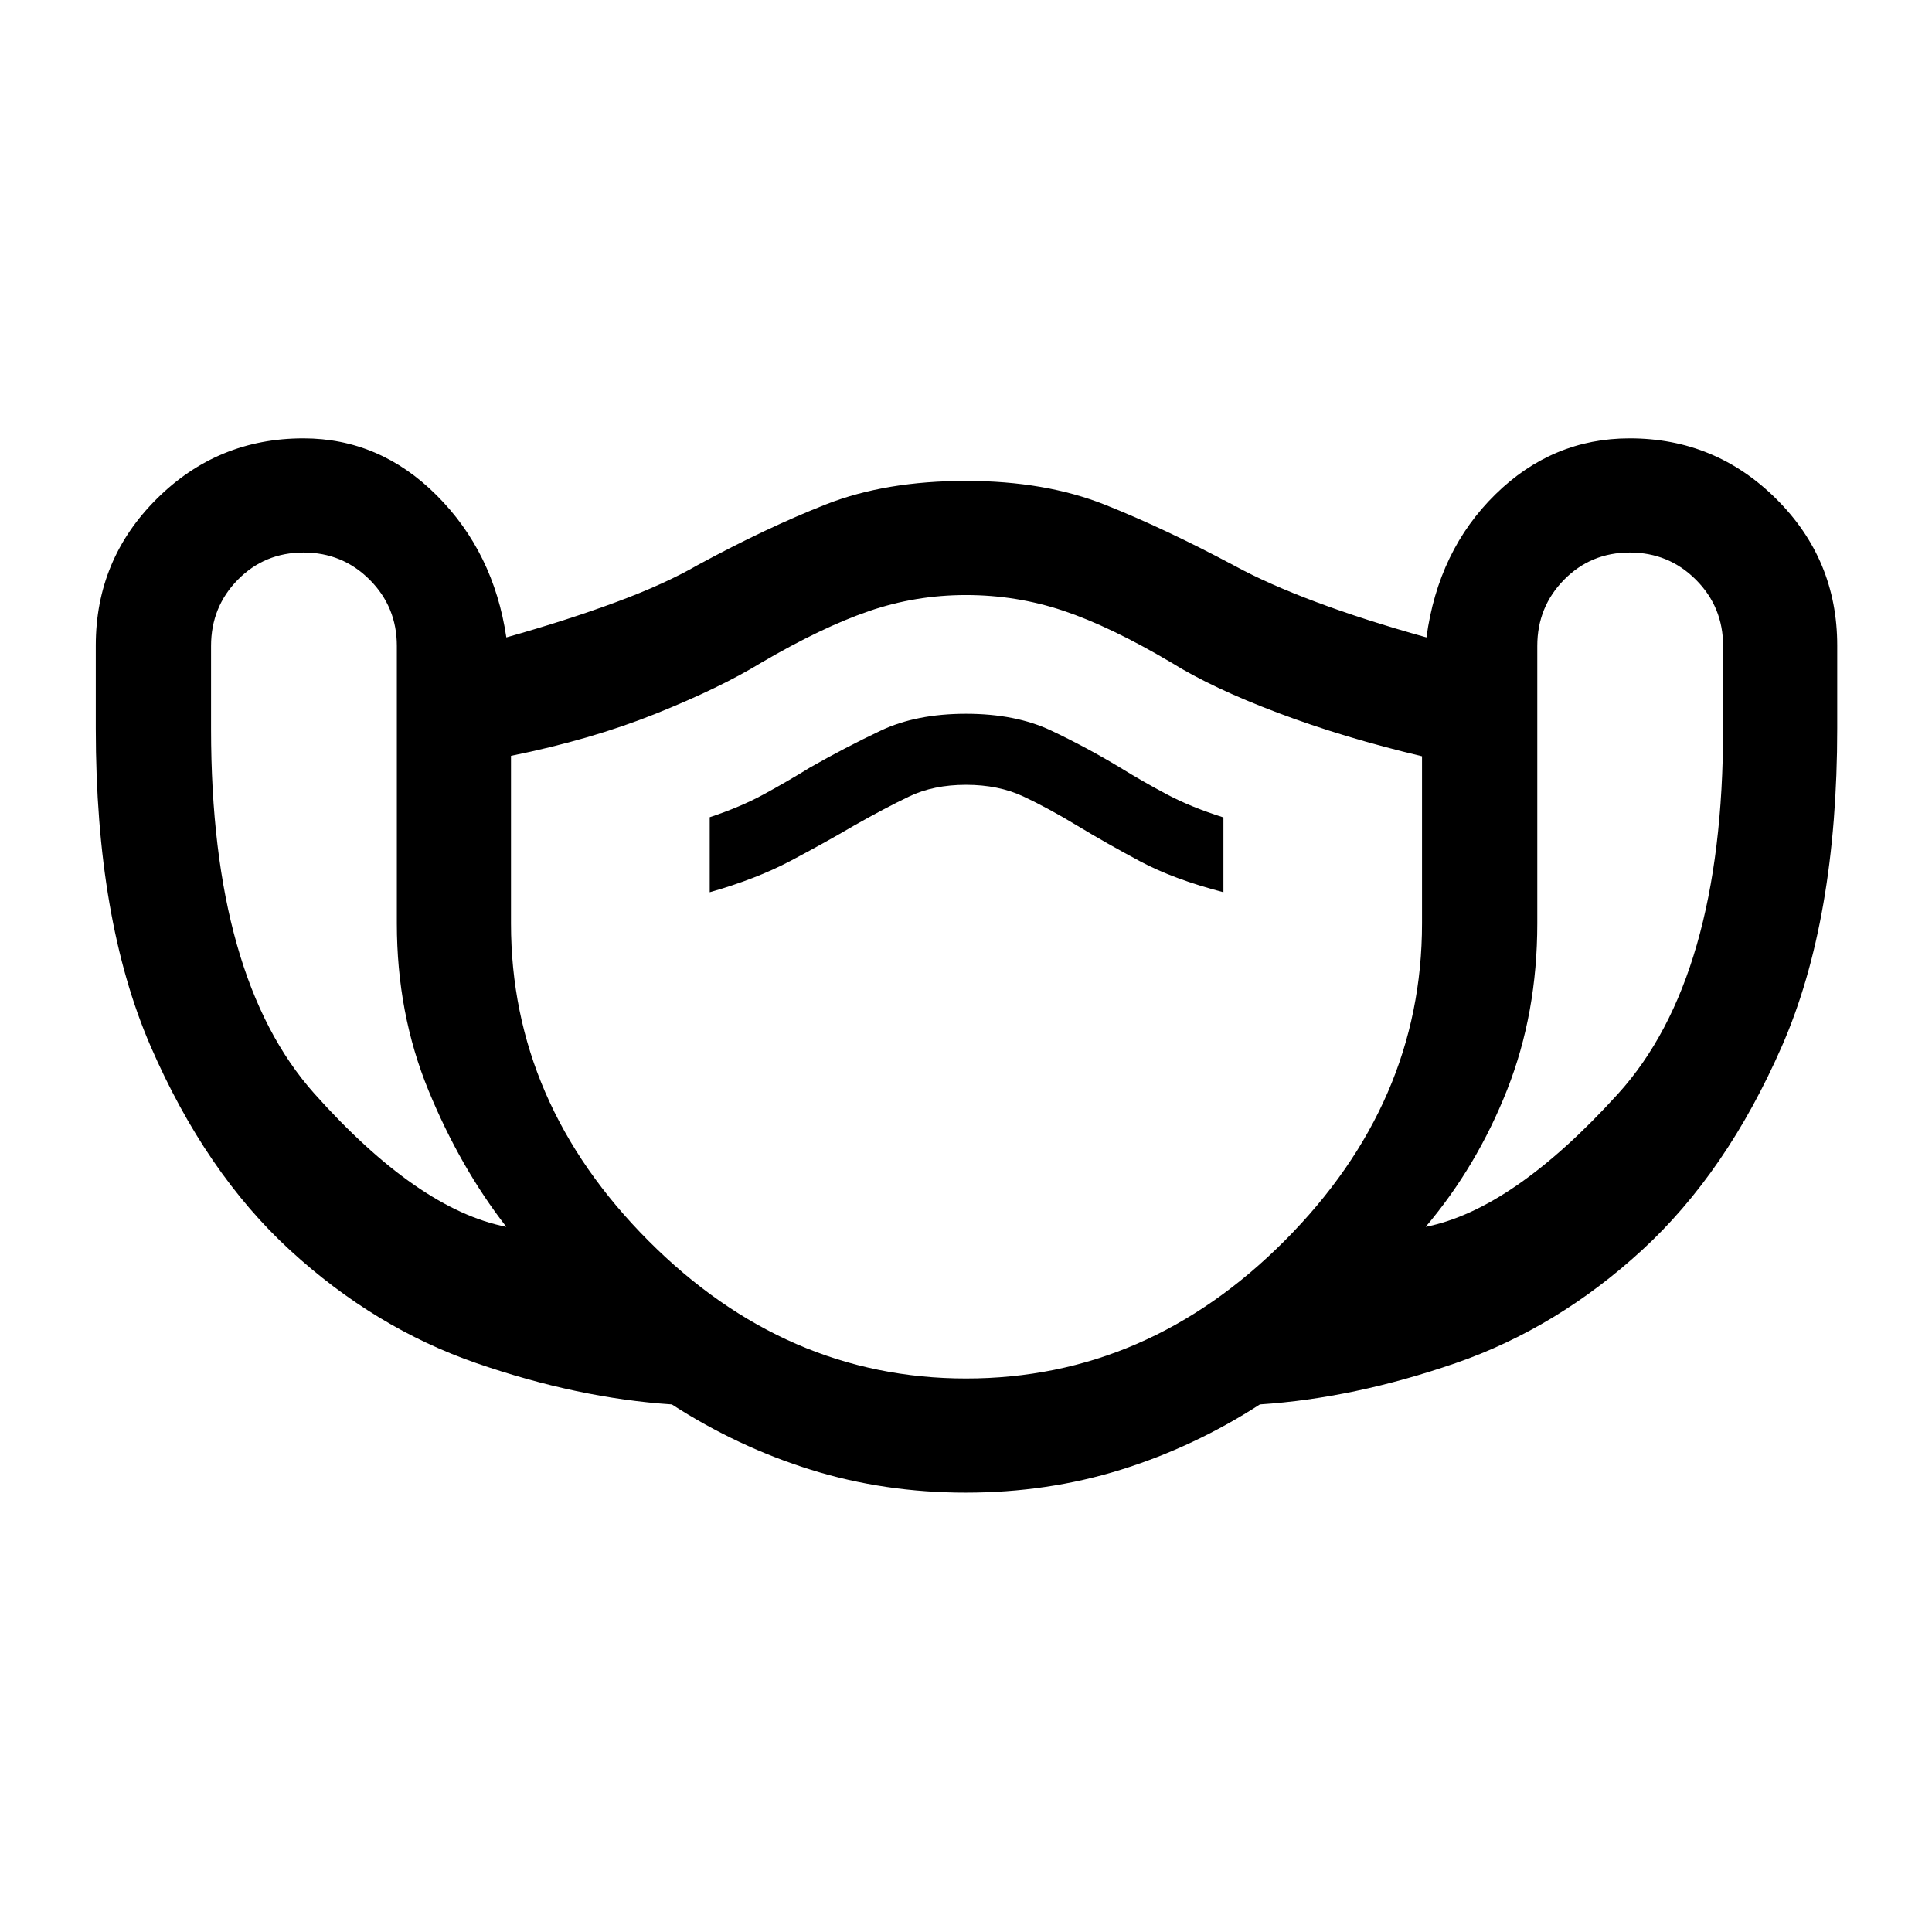<svg xmlns="http://www.w3.org/2000/svg" height="48" viewBox="0 -960 960 960" width="48"><path d="M479.93-218.32q-40.51 0-76.94-11.35-36.44-11.35-69.16-32.48-46.66-3.07-97.11-20.51-50.46-17.45-92.57-56.09-42.11-38.64-69.34-101.45Q47.59-503 47.59-598.1v-41.19q0-42.68 30.23-72.78 30.24-30.11 72.94-30.11 37.91 0 66.24 28.32t34.6 70.58q30.36-8.57 54.54-17.54 24.19-8.96 40.62-18.46 34.26-18.57 63.83-30.17 29.56-11.59 69.41-11.59 39.39 0 69.19 11.88 29.79 11.88 64.55 30.44 16.43 8.94 40.37 17.9 23.93 8.97 54.69 17.54 5.87-43.26 34.26-71.08 28.38-27.82 66.72-27.82 42.59 0 72.86 30.11 30.27 30.1 30.27 72.78v41.19q0 95.1-27.47 157.9-27.48 62.81-69.59 101.45t-92.57 56.09q-50.45 17.44-97.25 20.51-32.72 21.13-69.15 32.48-36.44 11.35-76.95 11.35ZM251.59-350.39q-22.98-29.55-38.69-67.81-15.71-38.26-15.71-82.93v-137.91q0-19.38-13.5-32.9-13.51-13.52-32.86-13.52t-32.66 13.52q-13.3 13.52-13.3 32.9v41.2q0 123.77 51.38 181.3 51.38 57.52 95.34 66.15Zm228.47 75.35q90.14 0 158.33-68.49 68.2-68.49 68.2-157.6v-83.09q-39.07-9.28-71.67-21.6-32.59-12.31-52.66-24.81-30.63-18.13-53.91-25.91-23.28-7.79-48.35-7.79t-48.39 8.04q-23.33 8.03-53.37 25.59-20.57 12.57-52.63 25.42-32.07 12.85-71.7 20.85v83.3q0 89.11 68.23 157.6 68.22 68.49 157.92 68.49ZM352.65-516.65q23.13-6.57 40.26-15.63 17.13-9.07 31.7-17.63 15.13-8.57 27.19-14.35 12.07-5.78 28.2-5.78t28.48 5.78q12.35 5.78 26.91 14.6 14.57 8.81 31.2 17.69t41.32 15.32v-37.18q-16.13-5.1-27.97-11.39-11.85-6.28-23.42-13.41-16.56-10-34.19-18.35-17.63-8.35-42.33-8.35t-42.33 8.35q-17.63 8.35-35.19 18.35-11.57 7.13-23.13 13.41-11.57 6.29-26.7 11.29v37.28Zm355.76 166.26q43.46-8.63 95.62-66.15 52.17-57.53 52.17-181.3v-41.2q0-19.38-13.51-32.9-13.5-13.52-32.86-13.52-19.35 0-32.65 13.52-13.31 13.52-13.31 32.9v137.91q0 44.67-14.99 82.65-14.99 37.98-40.47 68.09ZM480-469.43Z"/></svg>